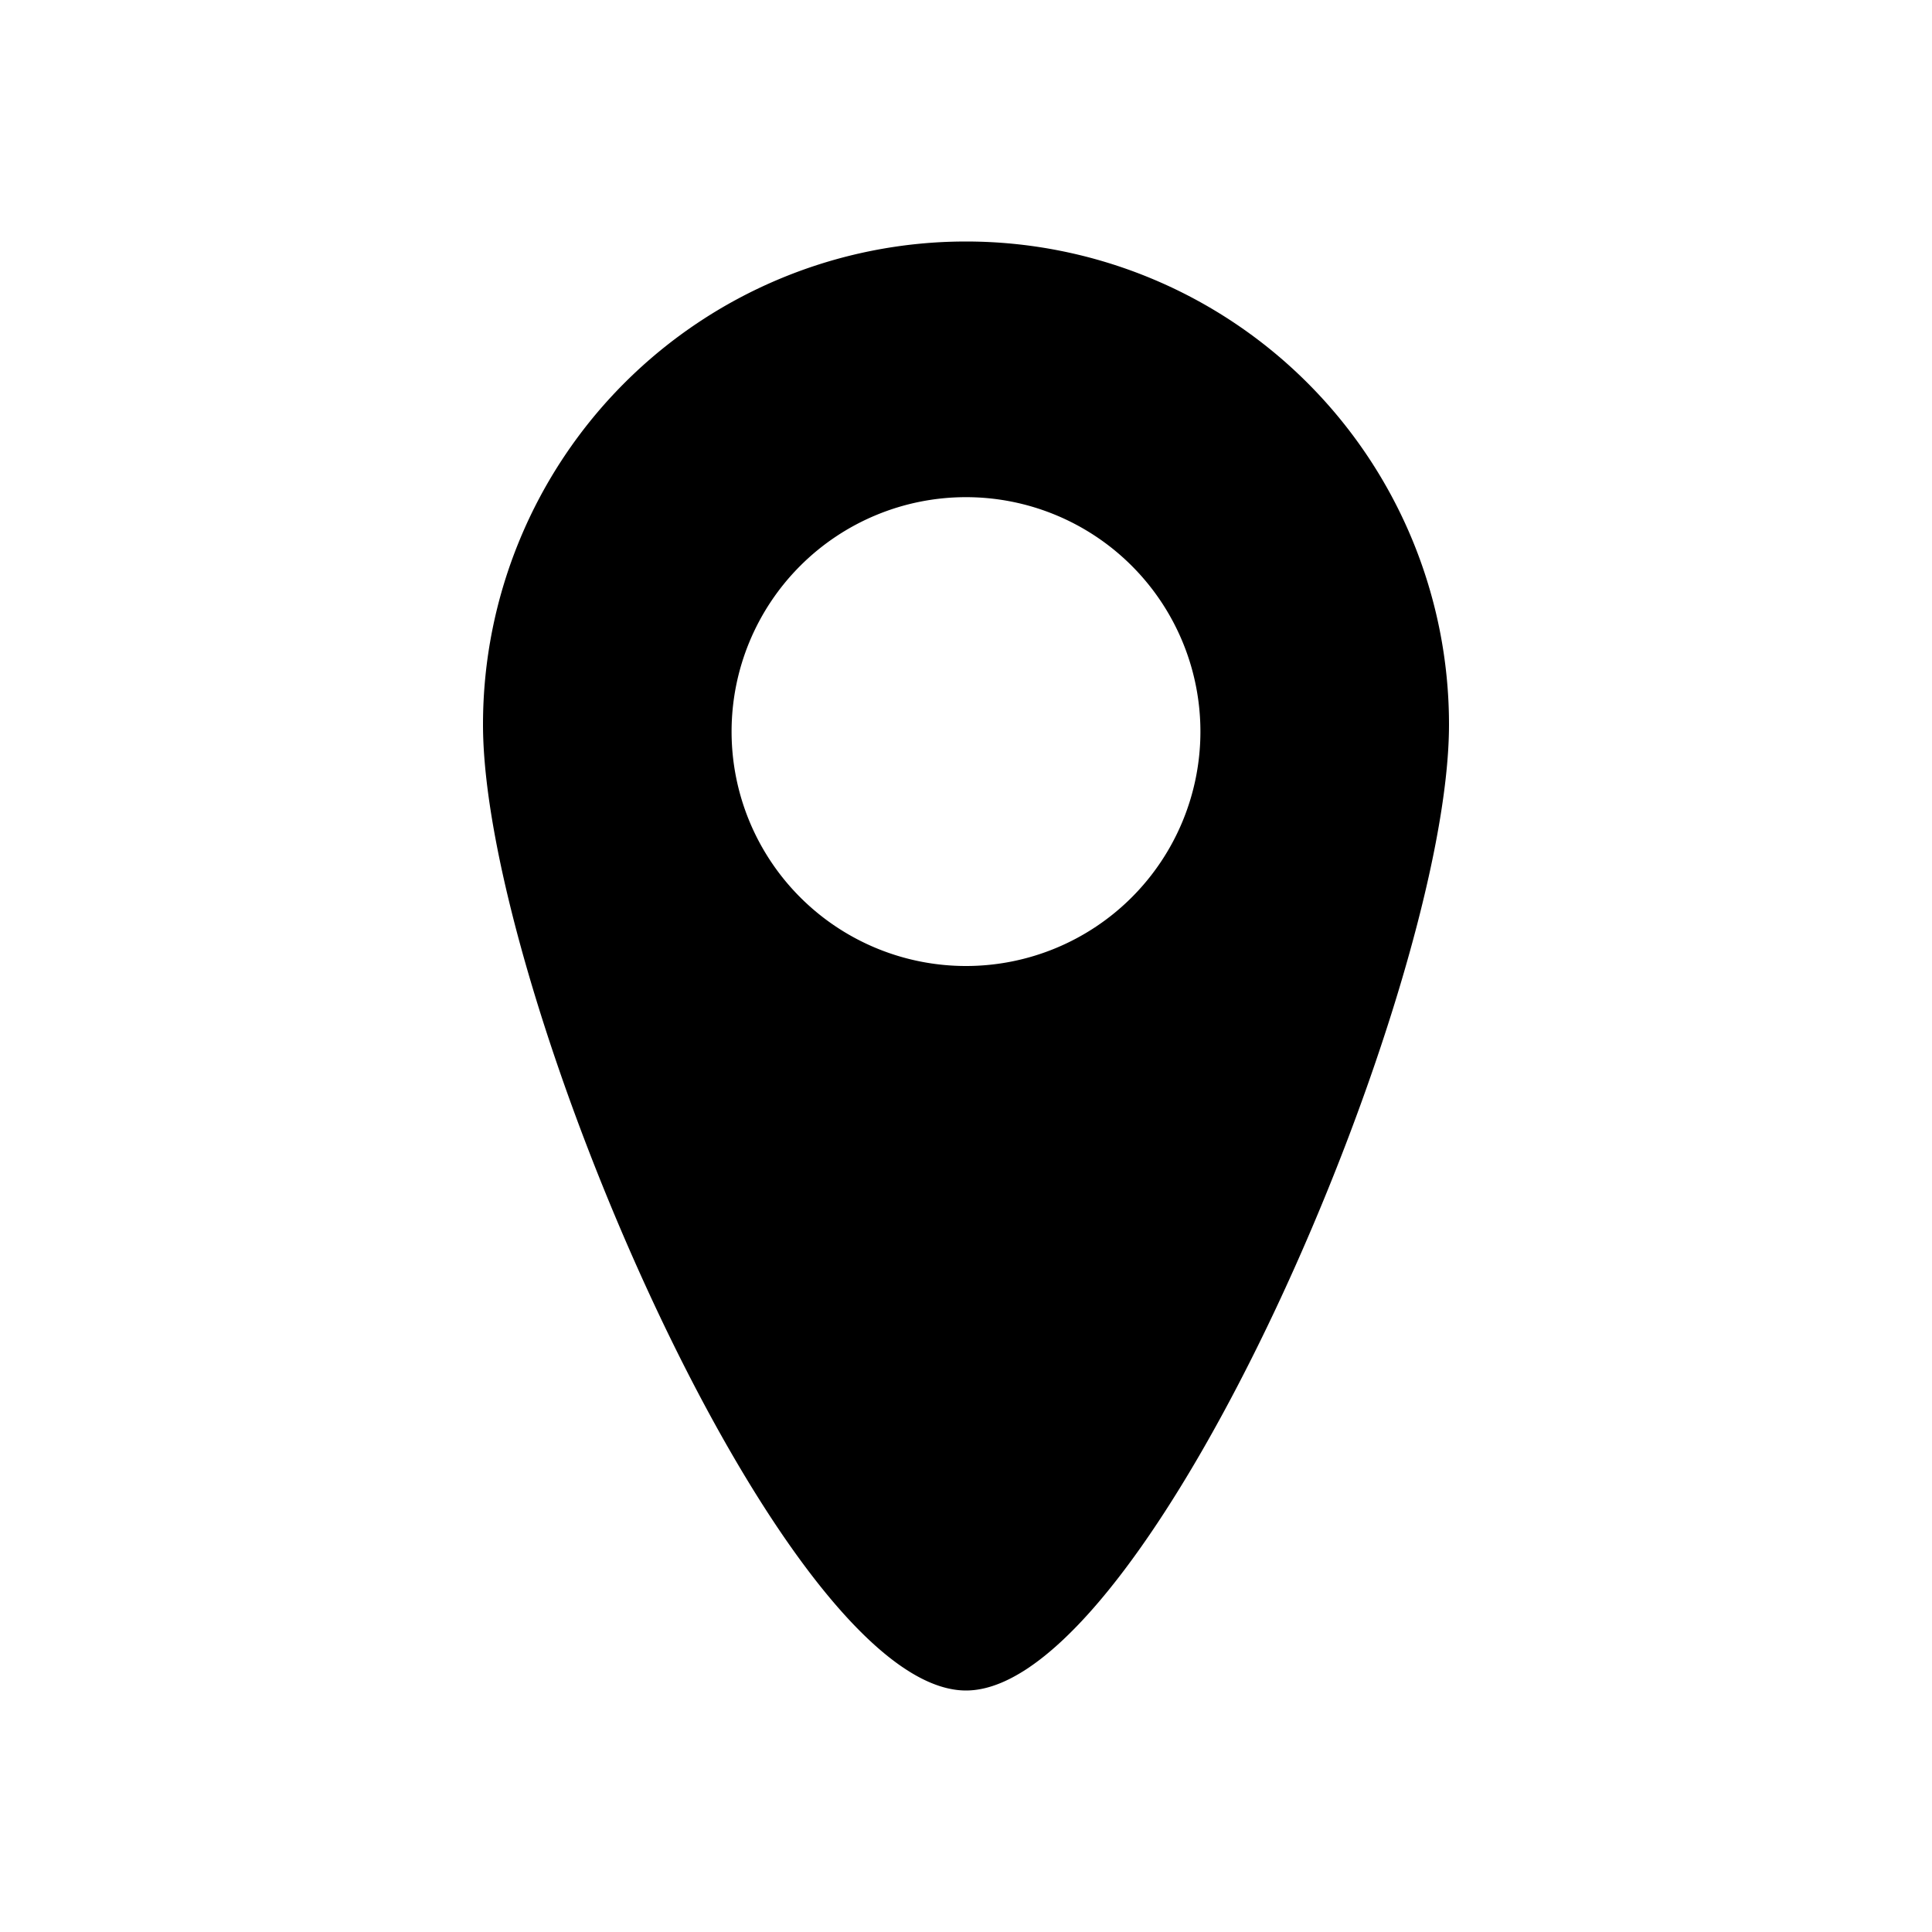 <svg width="24" height="24" viewBox="0 0 24 24"><path d="M12 21c-2.28 0-6-8.686-6-12a6 6 0 1112 0c0 3.314-3.72 12-6 12zm0-9a2.912 2.912 0 100-5.824A2.912 2.912 0 0012 12z" fill="currentColor" fill-rule="evenodd"/></svg>